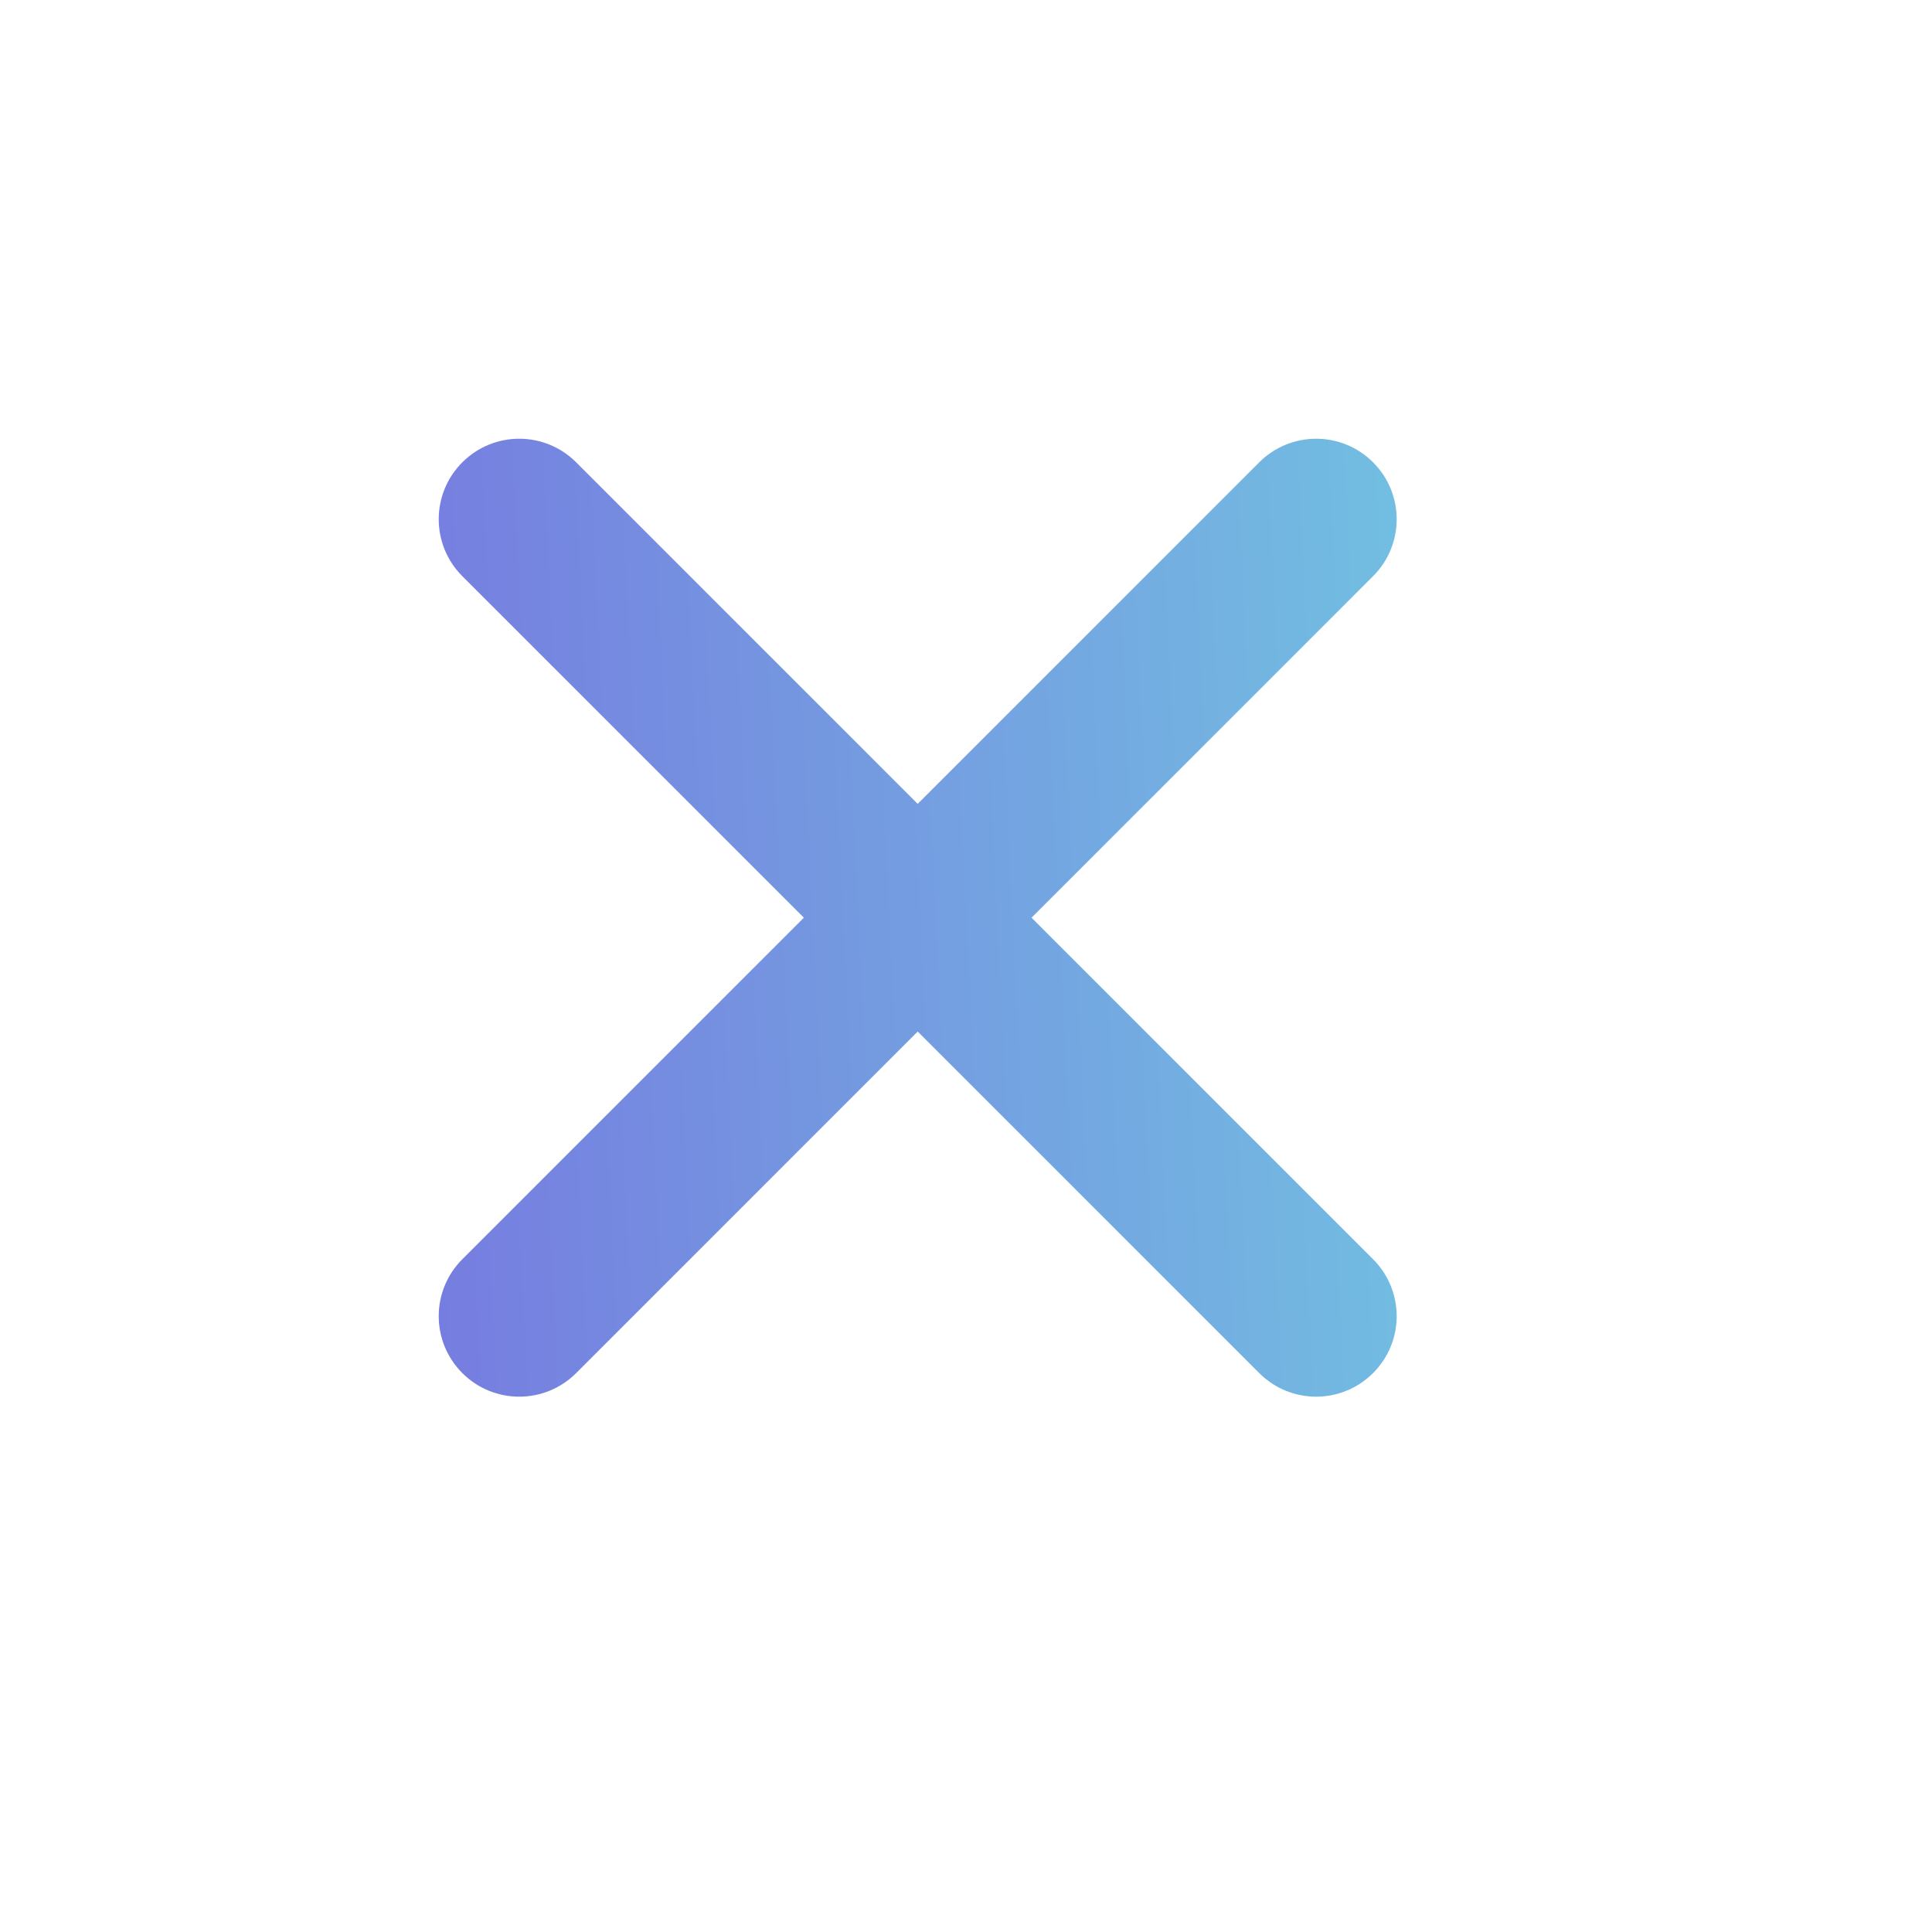 <svg width="40" height="40" viewBox="0 0 40 40" fill="none" xmlns="http://www.w3.org/2000/svg">
    <path fill-rule="evenodd" clip-rule="evenodd"
        d="M26.071 9.572L19 16.643L11.929 9.572C11.277 8.92 10.222 8.921 9.572 9.572C8.921 10.222 8.92 11.277 9.572 11.929L16.643 19L9.572 26.071C8.921 26.722 8.92 27.776 9.572 28.428C10.224 29.08 11.278 29.079 11.929 28.428L19 21.357L26.071 28.428C26.723 29.08 27.777 29.079 28.428 28.428C29.079 27.778 29.08 26.723 28.428 26.071L21.357 19L28.428 11.929C29.079 11.278 29.08 10.224 28.428 9.572C27.776 8.92 26.722 8.921 26.071 9.572Z"
        fill="url(#paint0_linear_3365_1886)" />
    <mask id="mask0_3365_1886" style="mask-type:luminance" maskUnits="userSpaceOnUse" x="9" y="9" width="20"
        height="20">
        <path fill-rule="evenodd" clip-rule="evenodd"
            d="M26.071 9.572L19 16.643L11.929 9.572C11.277 8.92 10.222 8.921 9.572 9.572C8.921 10.222 8.92 11.277 9.572 11.929L16.643 19L9.572 26.071C8.921 26.722 8.92 27.776 9.572 28.428C10.224 29.08 11.278 29.079 11.929 28.428L19 21.357L26.071 28.428C26.723 29.08 27.777 29.079 28.428 28.428C29.079 27.778 29.08 26.723 28.428 26.071L21.357 19L28.428 11.929C29.079 11.278 29.08 10.224 28.428 9.572C27.776 8.92 26.722 8.921 26.071 9.572Z"
            fill="white" />
    </mask>
    <g mask="url(#mask0_3365_1886)">
    </g>
    <defs>
        <linearGradient id="paint0_linear_3365_1886" x1="3.758" y1="22.614" x2="83.009" y2="18.752"
            gradientUnits="userSpaceOnUse">
            <stop stop-color="#776DDF" />
            <stop offset="0.51" stop-color="#6FECE3" />
            <stop offset="1" stop-color="#A0FAAC" />
        </linearGradient>
    </defs>
</svg>